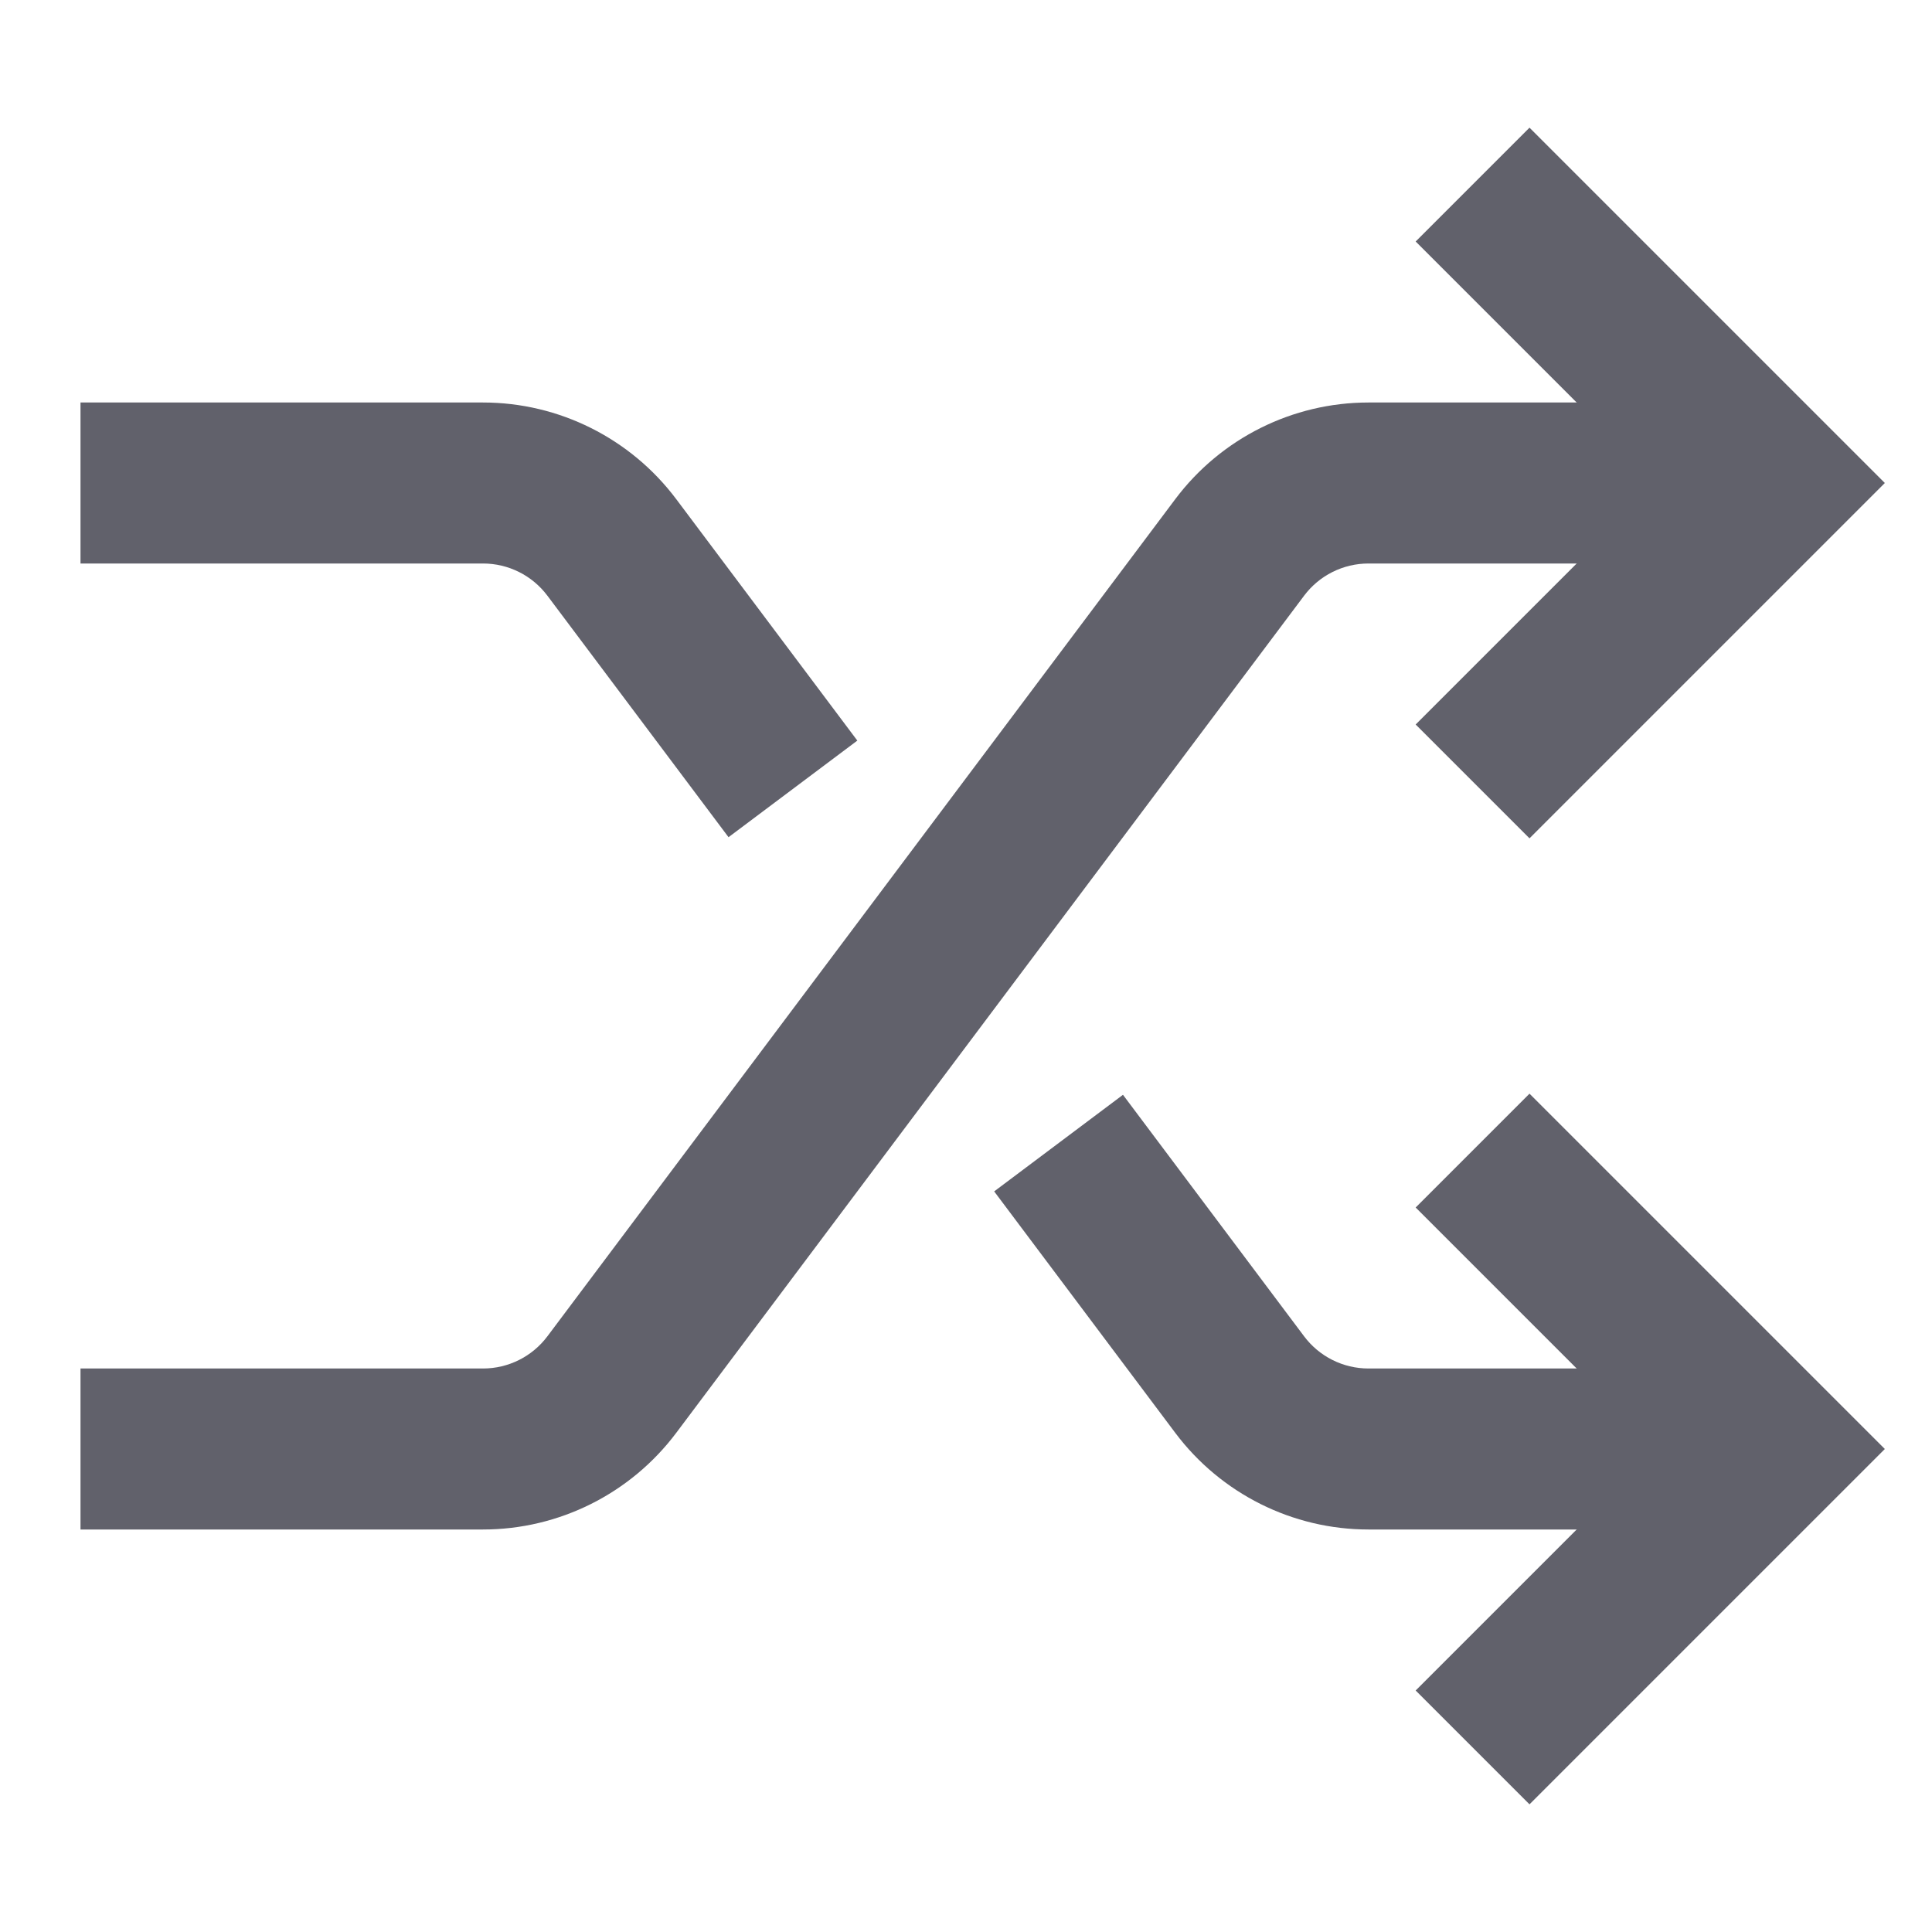 <svg xmlns="http://www.w3.org/2000/svg" height="24" width="24" viewBox="0 0 24 24"> <path fill-rule="evenodd" clip-rule="evenodd" d="M1 19H6C6.944 19 7.833 18.555 8.4 17.8L16.2 7.4C16.389 7.148 16.685 7 17 7H21.5V5H17C16.056 5 15.167 5.445 14.6 6.2L6.8 16.6C6.611 16.852 6.315 17 6 17H1V19Z" fill="#61616b"></path> <path fill-rule="evenodd" clip-rule="evenodd" d="M1 5H6C6.944 5 7.833 5.445 8.4 6.2L10.65 9.2L9.05 10.4L6.8 7.4C6.611 7.148 6.315 7 6 7H1V5ZM13.95 13.6L16.2 16.6C16.389 16.852 16.685 17 17 17H21.5V19H17C16.056 19 15.167 18.555 14.6 17.8L12.35 14.8L13.95 13.6Z" fill="#61616b" data-color="color-2"></path> <path fill-rule="evenodd" clip-rule="evenodd" d="M19 10.414L23.414 6L19 1.586L17.586 3L20.586 6L17.586 9L19 10.414Z" fill="#61616b"></path> <path fill-rule="evenodd" clip-rule="evenodd" d="M19 13.586L23.414 18L19 22.414L17.586 21L20.586 18L17.586 15L19 13.586Z" fill="#61616b" data-color="color-2"></path></svg>